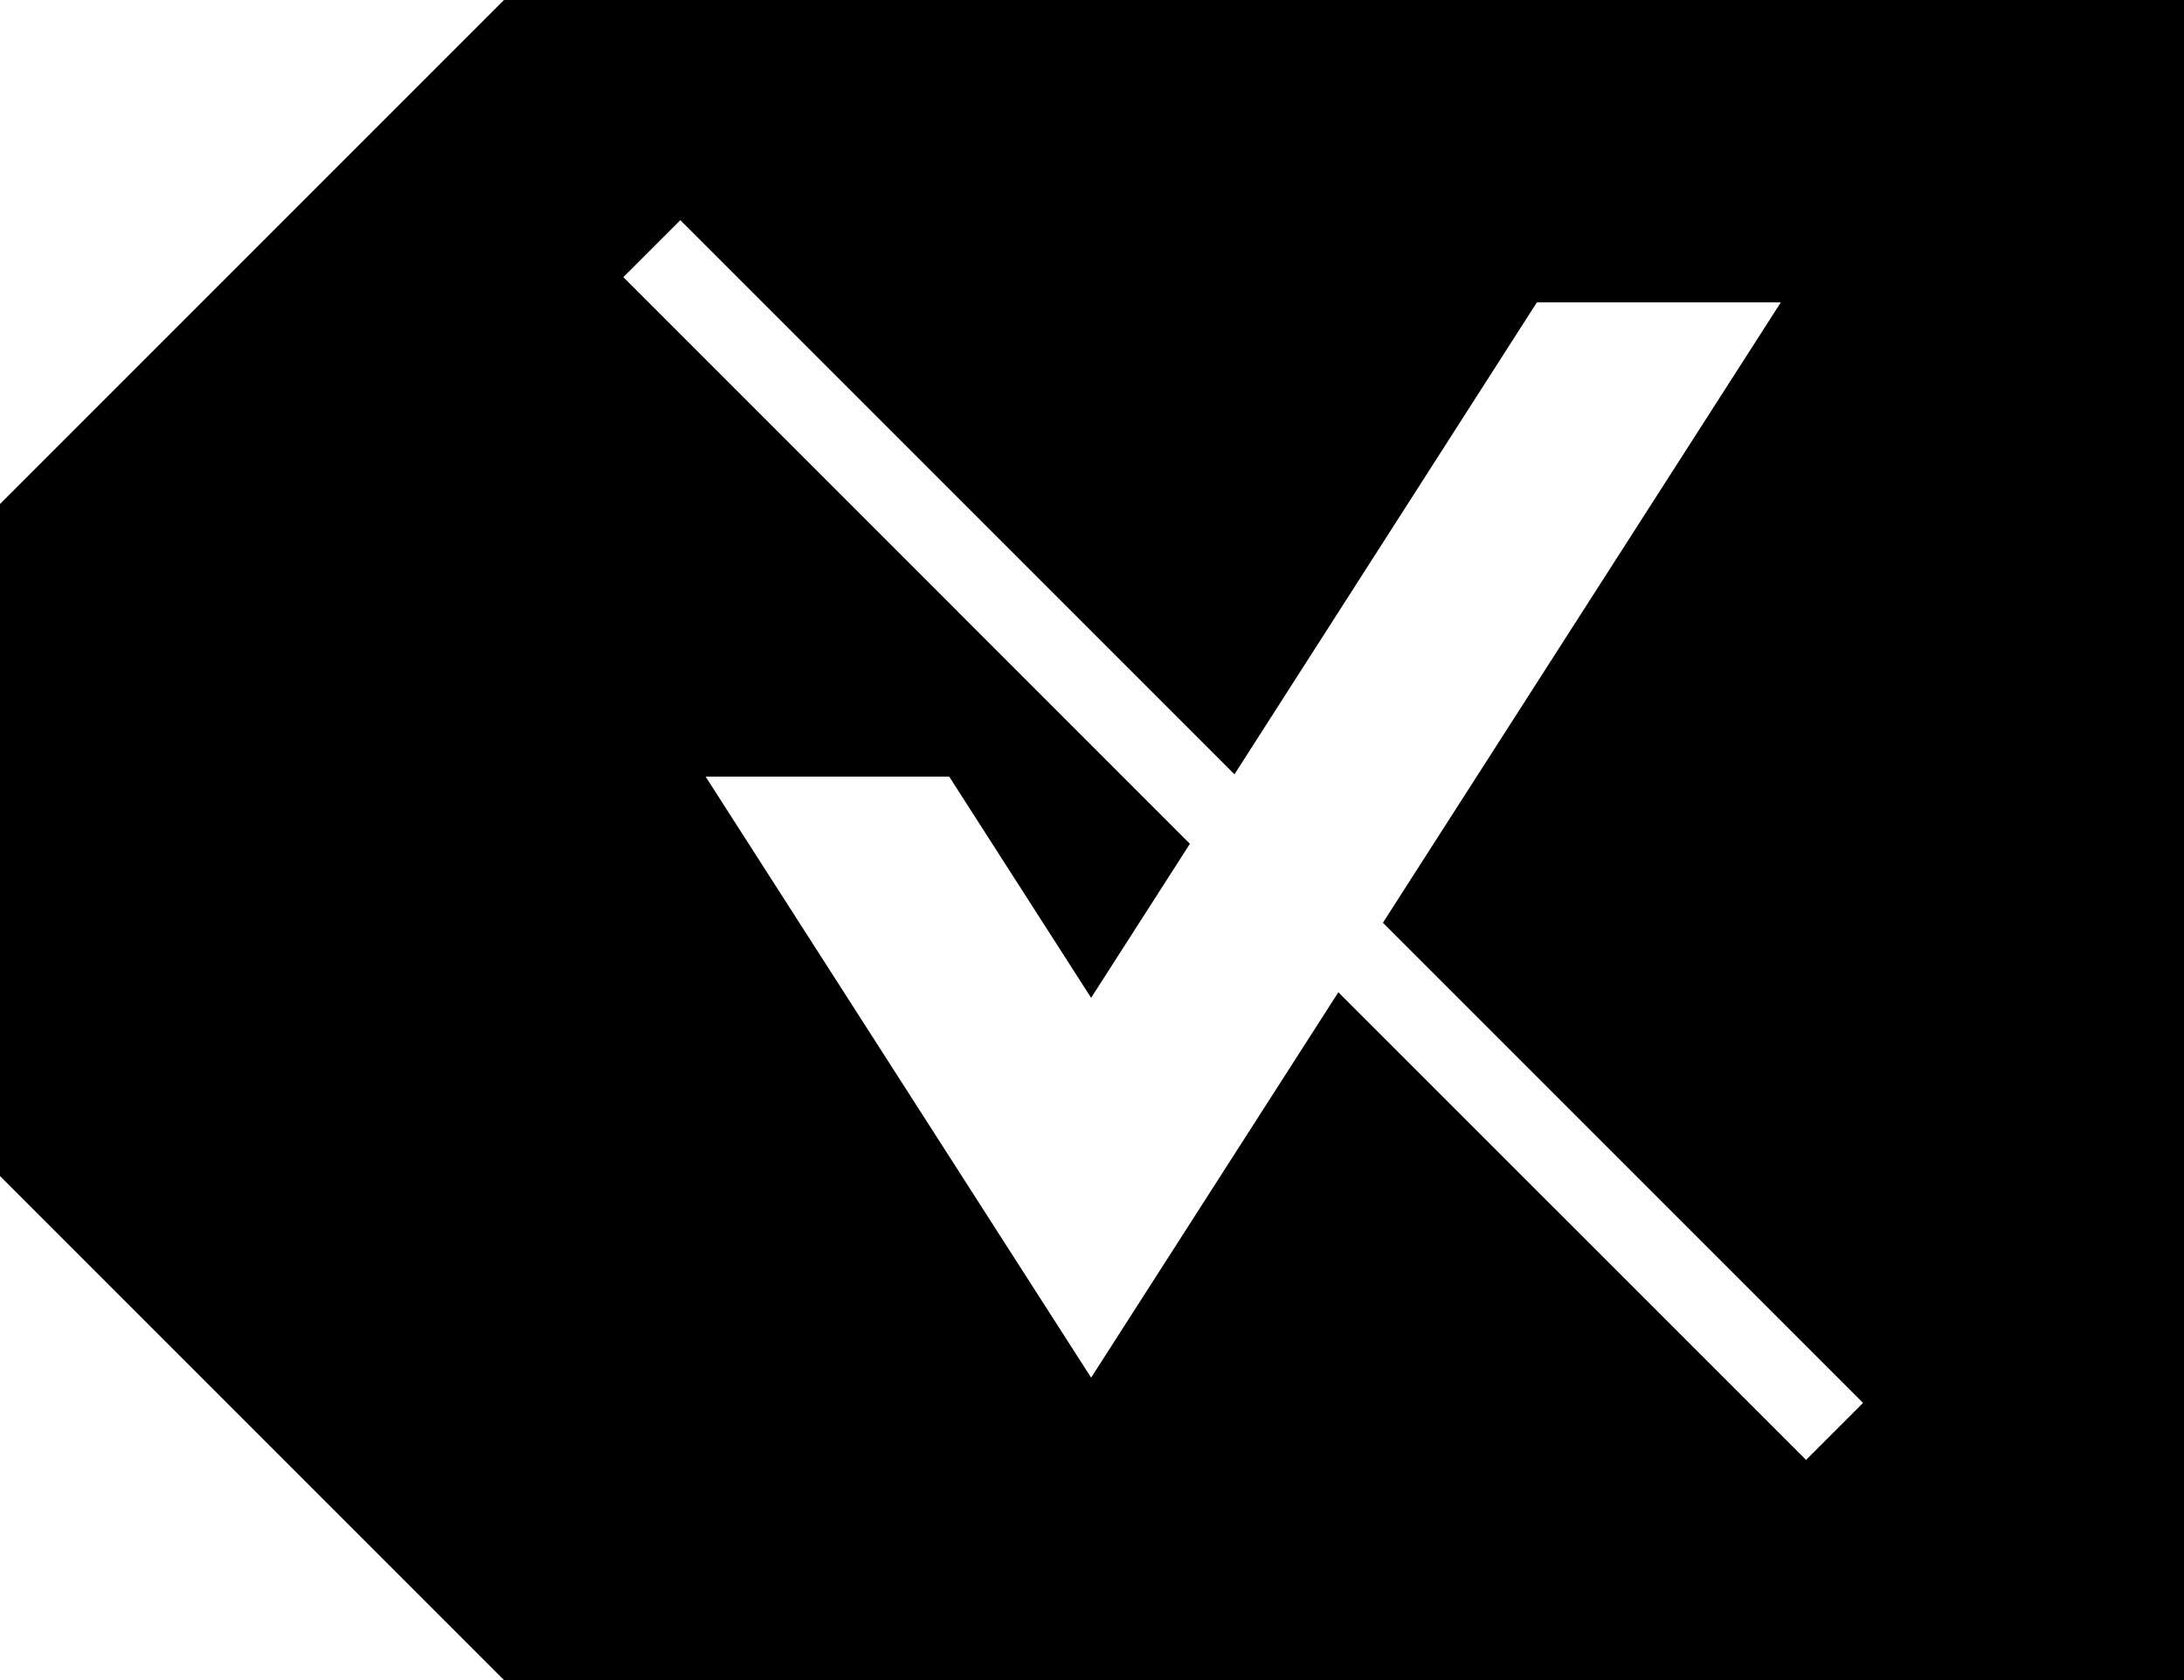 <svg xmlns="http://www.w3.org/2000/svg" viewBox="0 0 325 250"><title>LC-Label-</title><g id="Content"><path d="M75,0,0,75V175l75,75H325V0ZM268.76,217.24l-69.6-69.59L162.37,205,105,115.56h36.25l21.12,32.92,14.7-22.92L92.76,41.24l8.48-8.48,82.46,82.46,45-70.22H265l-59.21,92.31,71.45,71.45Z"/></g></svg>